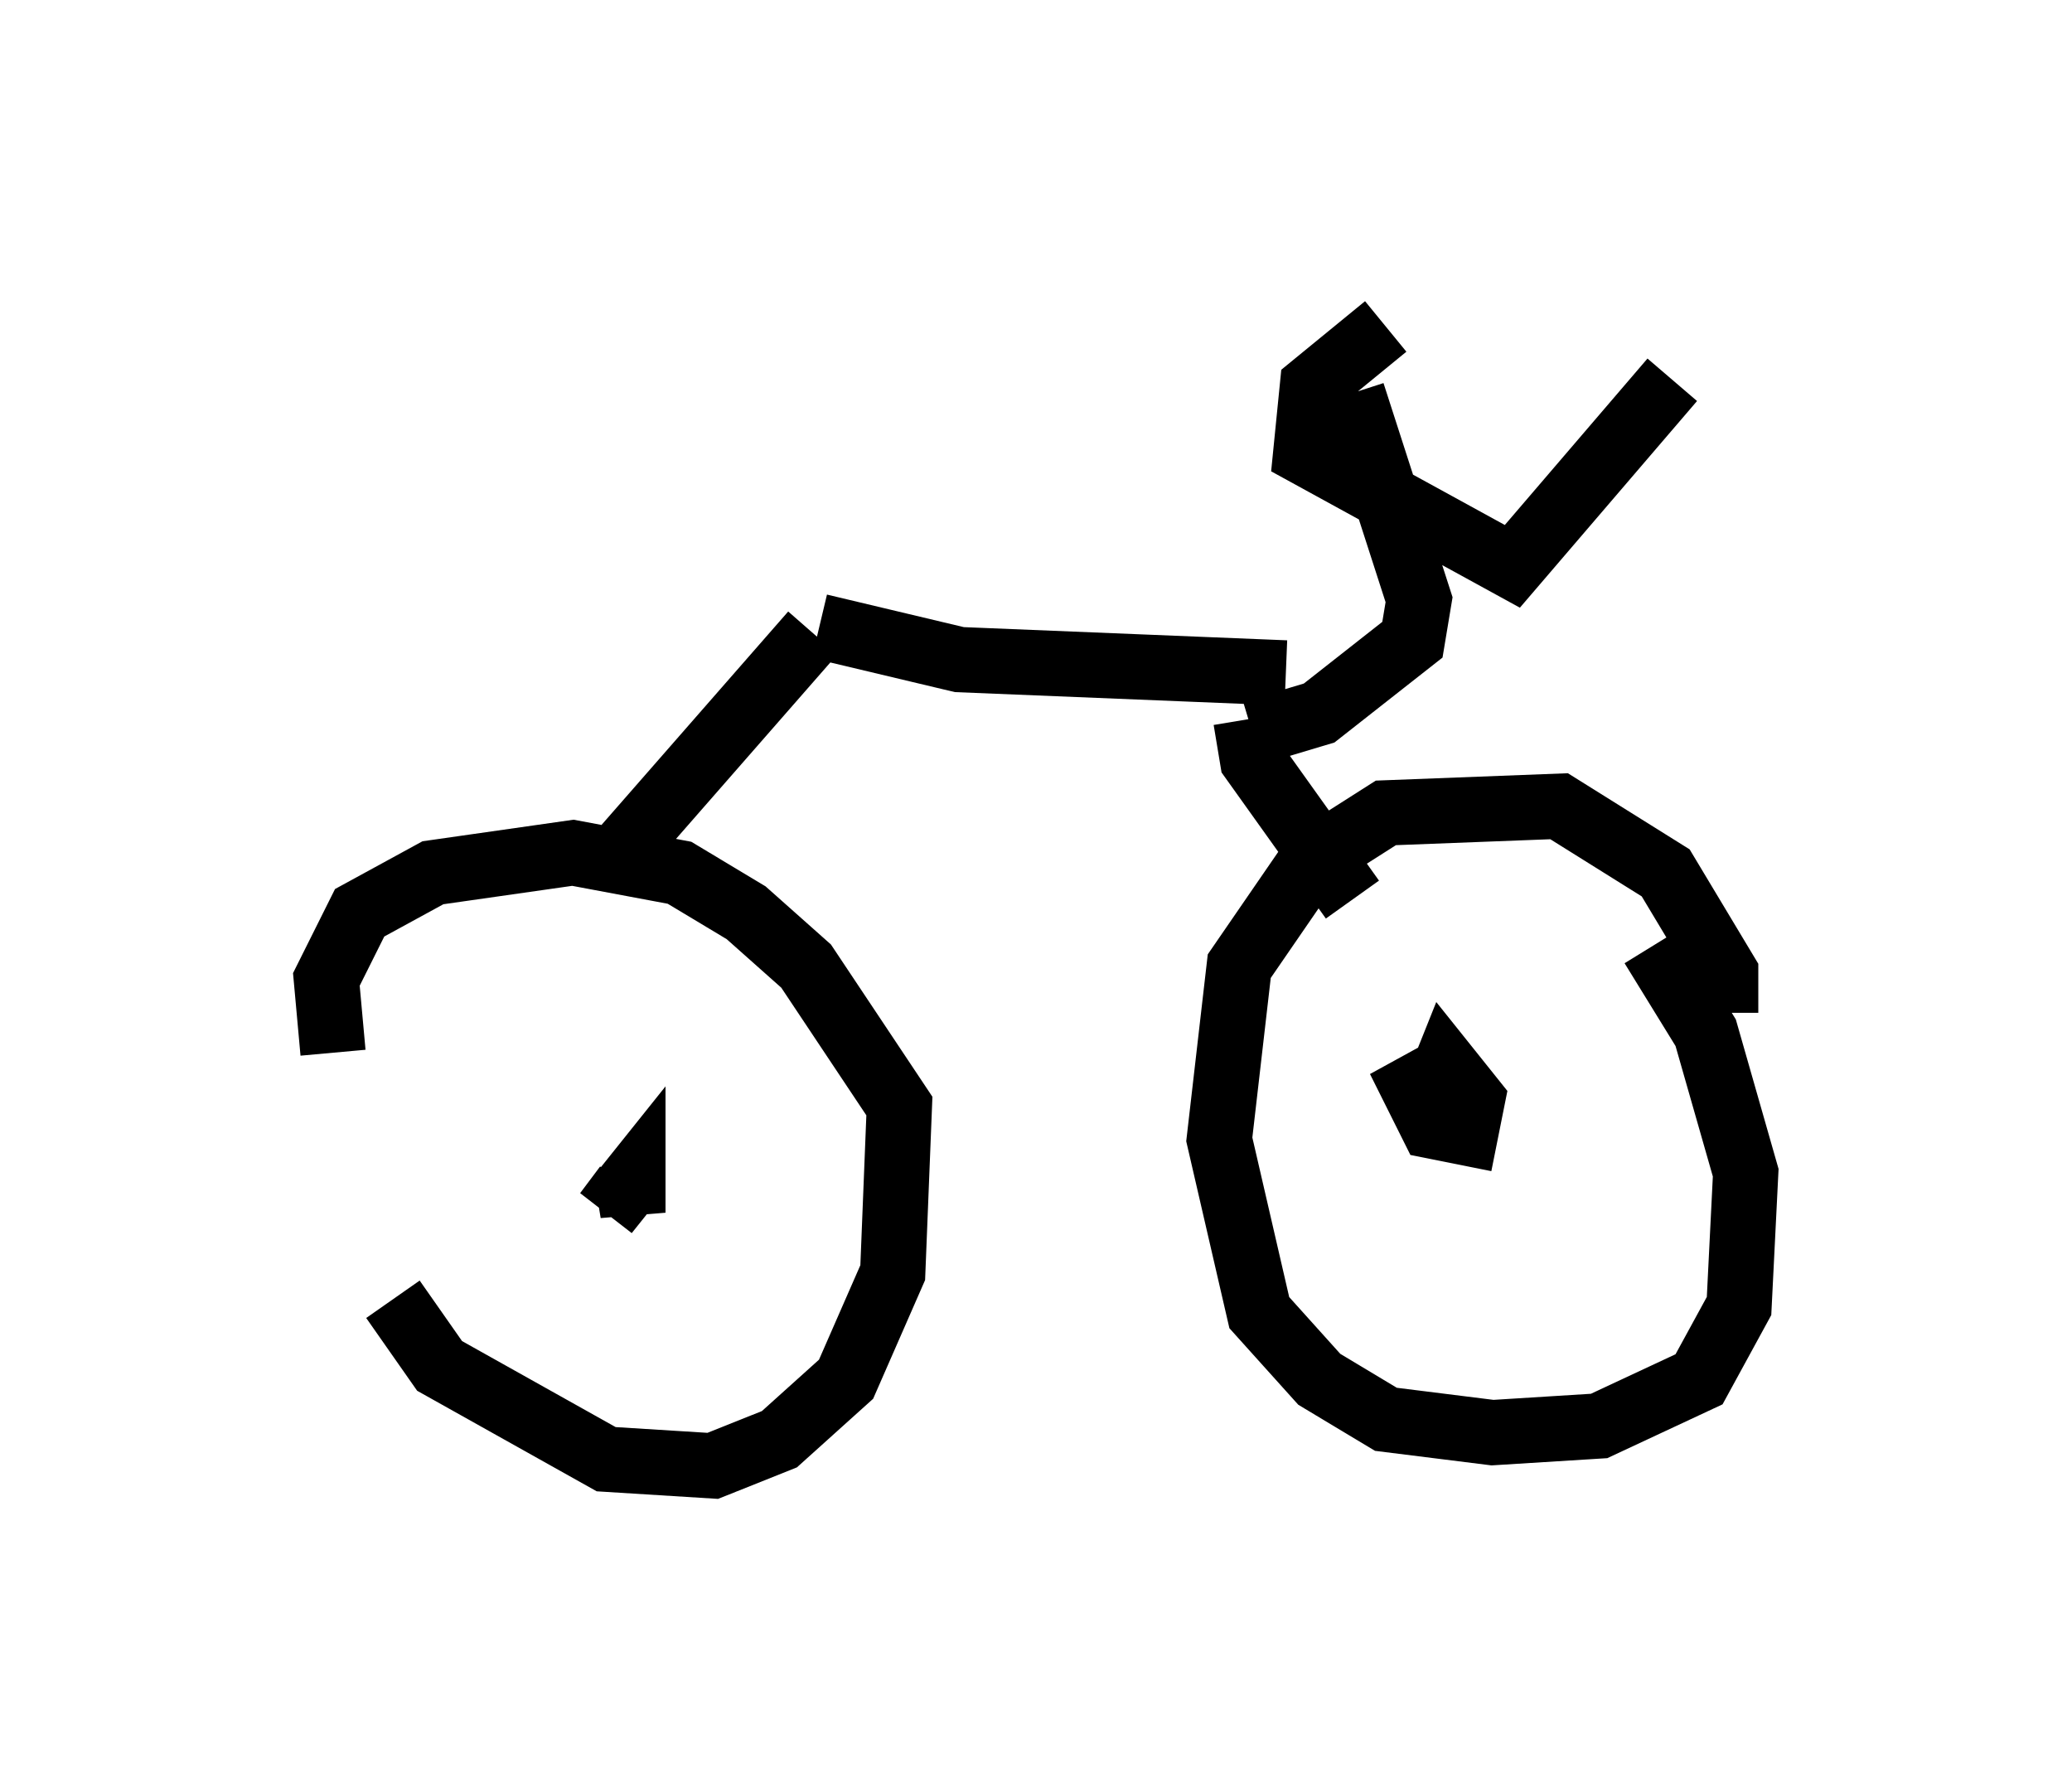 <?xml version="1.0" encoding="utf-8" ?>
<svg baseProfile="full" height="27.456" version="1.1" width="31.744" xmlns="http://www.w3.org/2000/svg" xmlns:ev="http://www.w3.org/2001/xml-events" xmlns:xlink="http://www.w3.org/1999/xlink"><defs /><rect fill="white" height="27.456" width="31.744" x="0" y="0" /><path d="M5.51, 17.25 m0.51, 2.654 l0.715, 1.021 2.552, 1.429 l1.633, 0.102 1.021, -0.408 l1.021, -0.919 0.715, -1.633 l0.102, -2.552 -1.429, -2.144 l-0.919, -0.817 -1.021, -0.613 l-1.633, -0.306 -2.144, 0.306 l-1.123, 0.613 -0.51, 1.021 l0.102, 1.123 m4.492, 1.838 l0.102, 0.613 0.0, -0.51 l-0.408, 0.51 0.306, -0.408 m16.844, -2.654 l0.0, -0.613 -0.919, -1.531 l-1.633, -1.021 -2.654, 0.102 l-1.123, 0.715 -1.123, 1.633 l-0.306, 2.654 0.613, 2.654 l0.919, 1.021 1.021, 0.613 l1.633, 0.204 1.633, -0.102 l1.531, -0.715 0.613, -1.123 l0.102, -2.042 -0.613, -2.144 l-0.817, -1.327 m-2.552, 2.45 l-1.021, -0.204 -0.306, -0.51 l0.51, 1.021 0.51, 0.102 l0.102, -0.51 -0.408, -0.51 l-0.204, 0.51 m-12.352, -3.879 l2.858, -3.267 m0.102, -0.102 l2.144, 0.51 5.002, 0.204 m-0.613, 0.715 l0.102, 0.613 1.531, 2.144 m-1.531, -2.552 l1.021, -0.306 1.429, -1.123 l0.102, -0.613 -1.021, -3.165 m0.51, -1.021 l-1.123, 0.919 -0.102, 1.021 l3.165, 1.735 2.45, -2.858 " fill="none" stroke="black" stroke-width="1" /></svg>